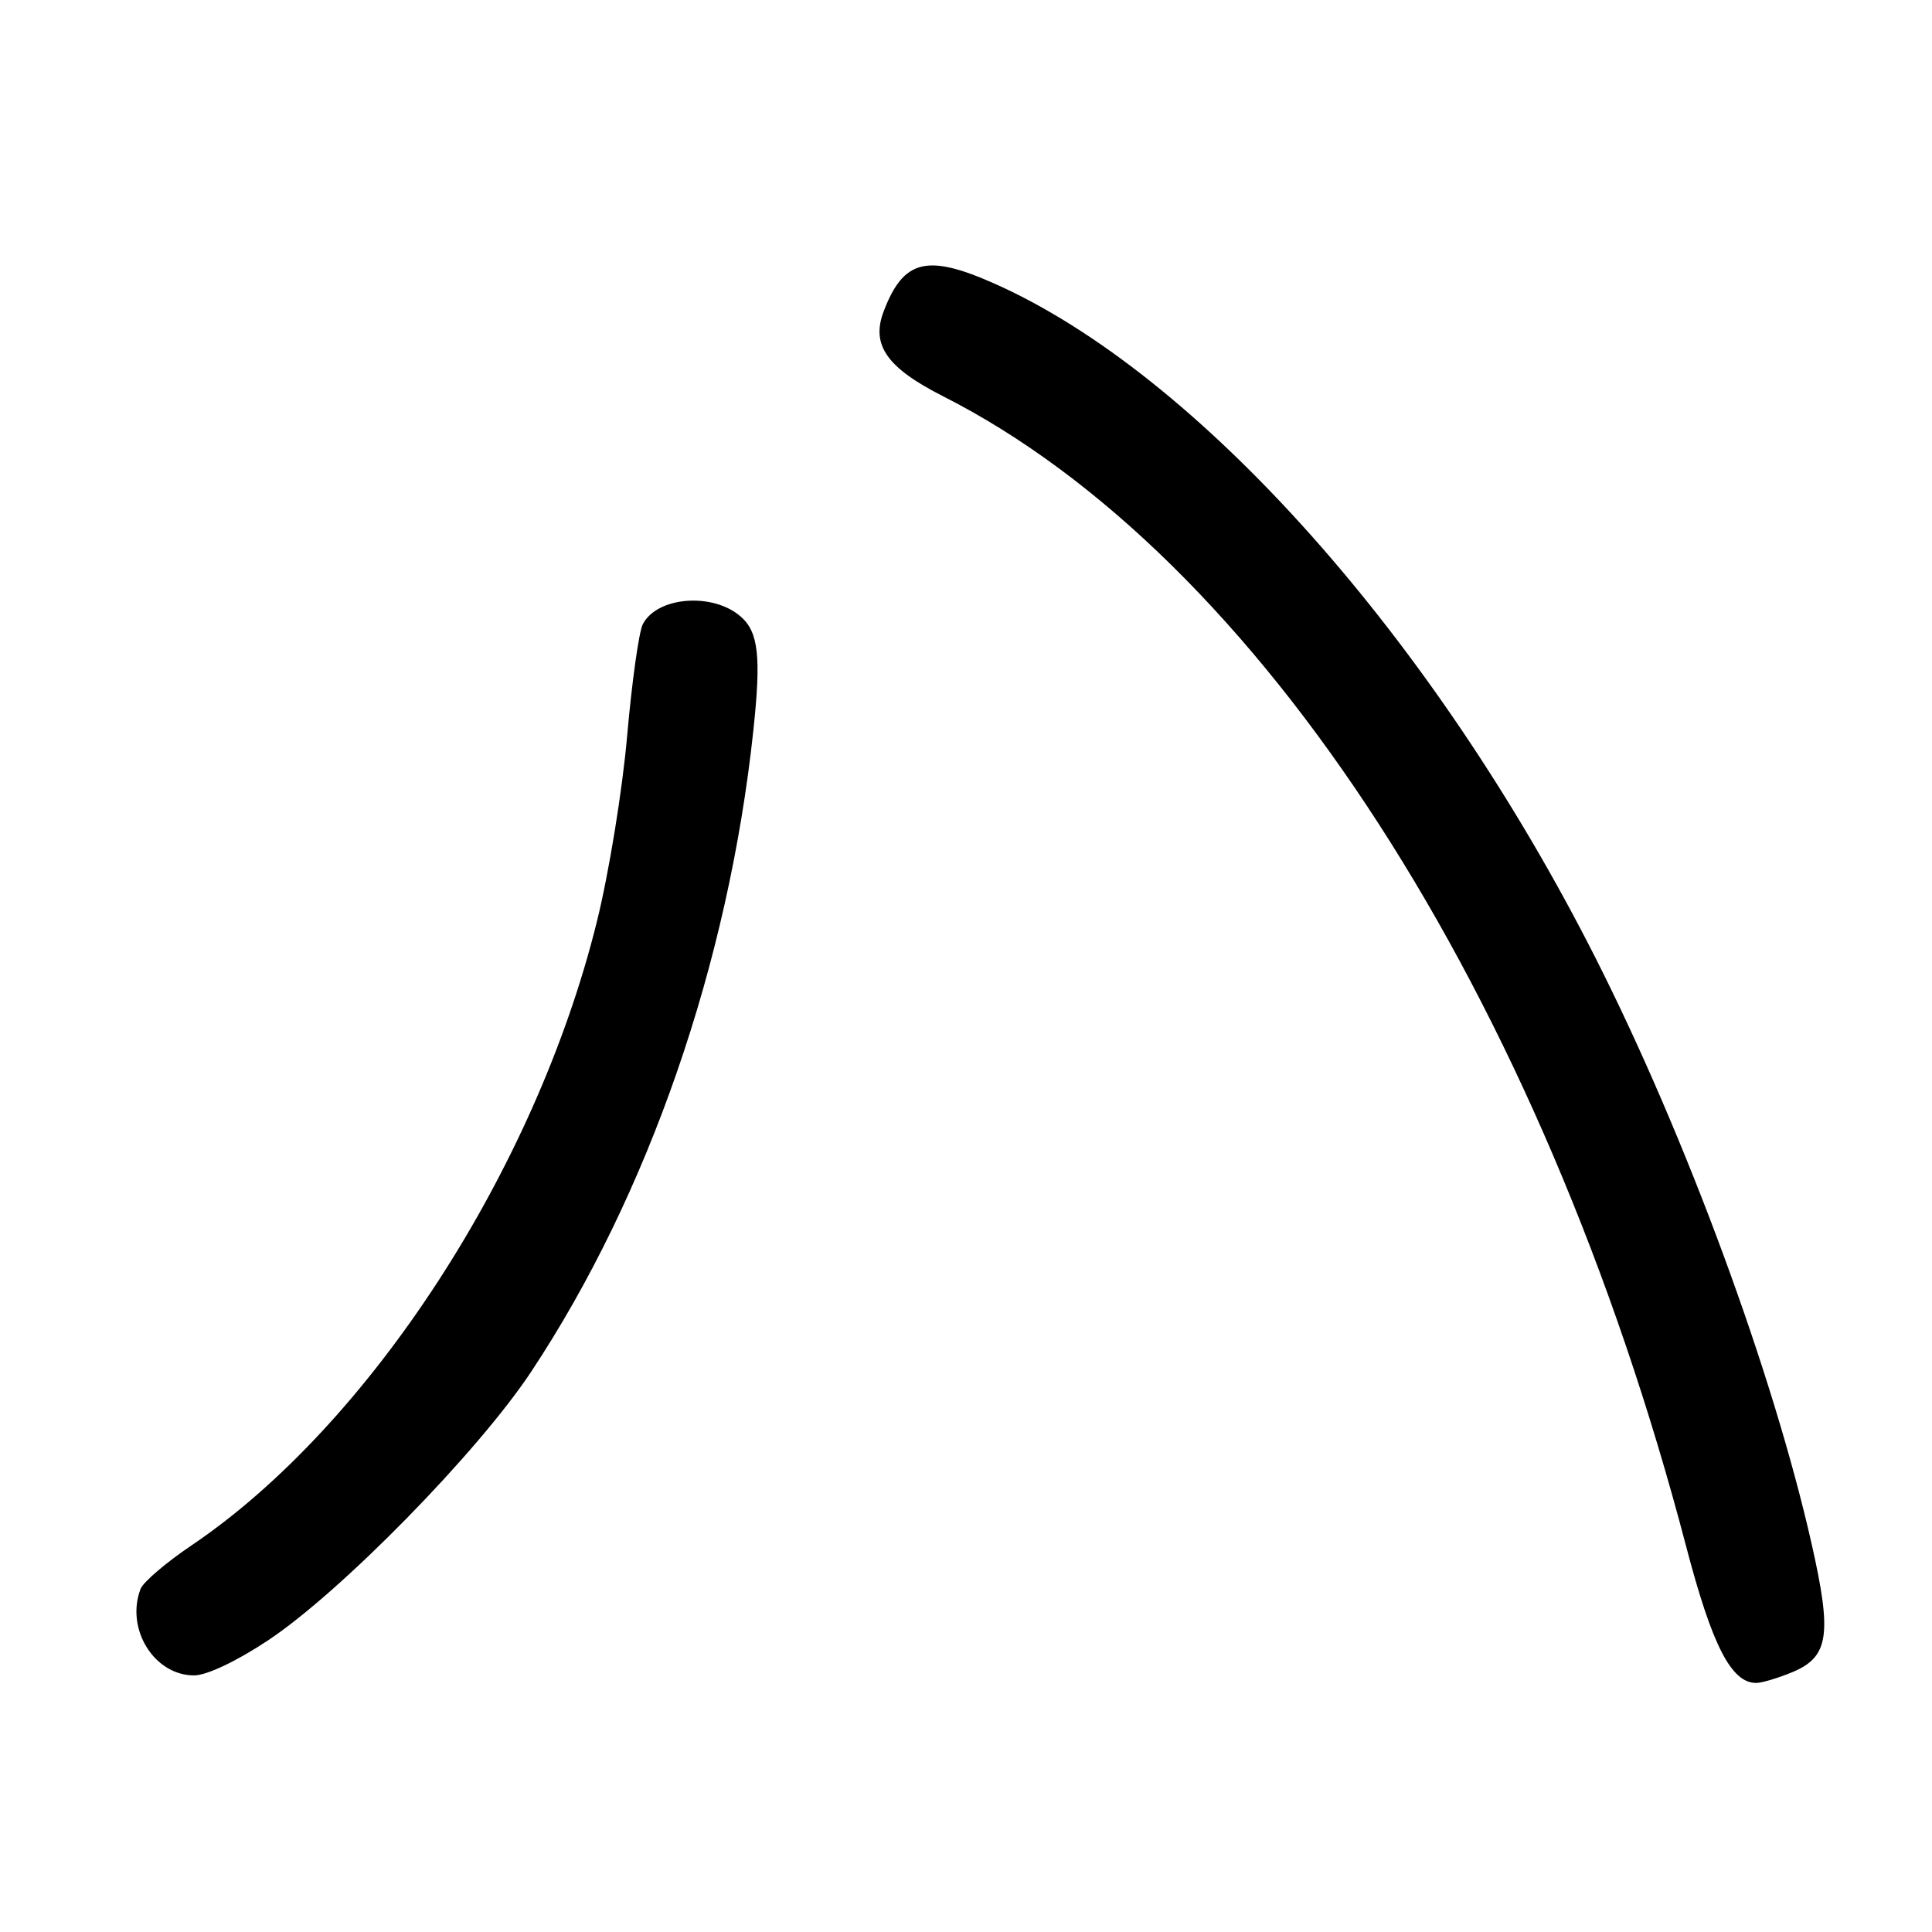 <?xml version="1.0" encoding="UTF-8" standalone="no"?>
<!DOCTYPE svg PUBLIC "-//W3C//DTD SVG 1.1//EN" "http://www.w3.org/Graphics/SVG/1.1/DTD/svg11.dtd" >
<svg xmlns="http://www.w3.org/2000/svg" xmlns:xlink="http://www.w3.org/1999/xlink" version="1.1" viewBox="0 0 256 256">
 <g >
 <path fill="currentColor"
d=" M 237.50 221.57 C 242.33 219.55 242.77 216.63 240.07 204.66 C 234.95 181.95 223.41 150.65 211.45 127.00 C 189.97 84.56 158.69 49.48 131.64 37.52 C 122.80 33.61 119.70 34.41 117.09 41.26 C 115.40 45.71 117.50 48.72 124.95 52.50 C 166.83 73.73 204.22 131.60 223.42 204.90 C 226.87 218.06 229.40 223.00 232.71 223.00 C 233.45 223.00 235.61 222.35 237.50 221.57 Z  M 35.51 217.36 C 45.17 210.95 63.34 192.40 70.39 181.75 C 85.92 158.29 96.52 127.70 99.82 96.82 C 100.87 87.01 100.51 83.75 98.14 81.69 C 94.44 78.47 87.09 79.05 85.18 82.70 C 84.66 83.69 83.73 90.35 83.10 97.50 C 82.48 104.65 80.68 115.73 79.09 122.12 C 70.96 155.00 48.96 188.85 25.38 204.77 C 22.01 207.04 18.97 209.64 18.63 210.53 C 16.60 215.82 20.42 222.00 25.72 222.00 C 27.38 222.00 31.36 220.12 35.51 217.36 Z "/>
</g>
</svg>